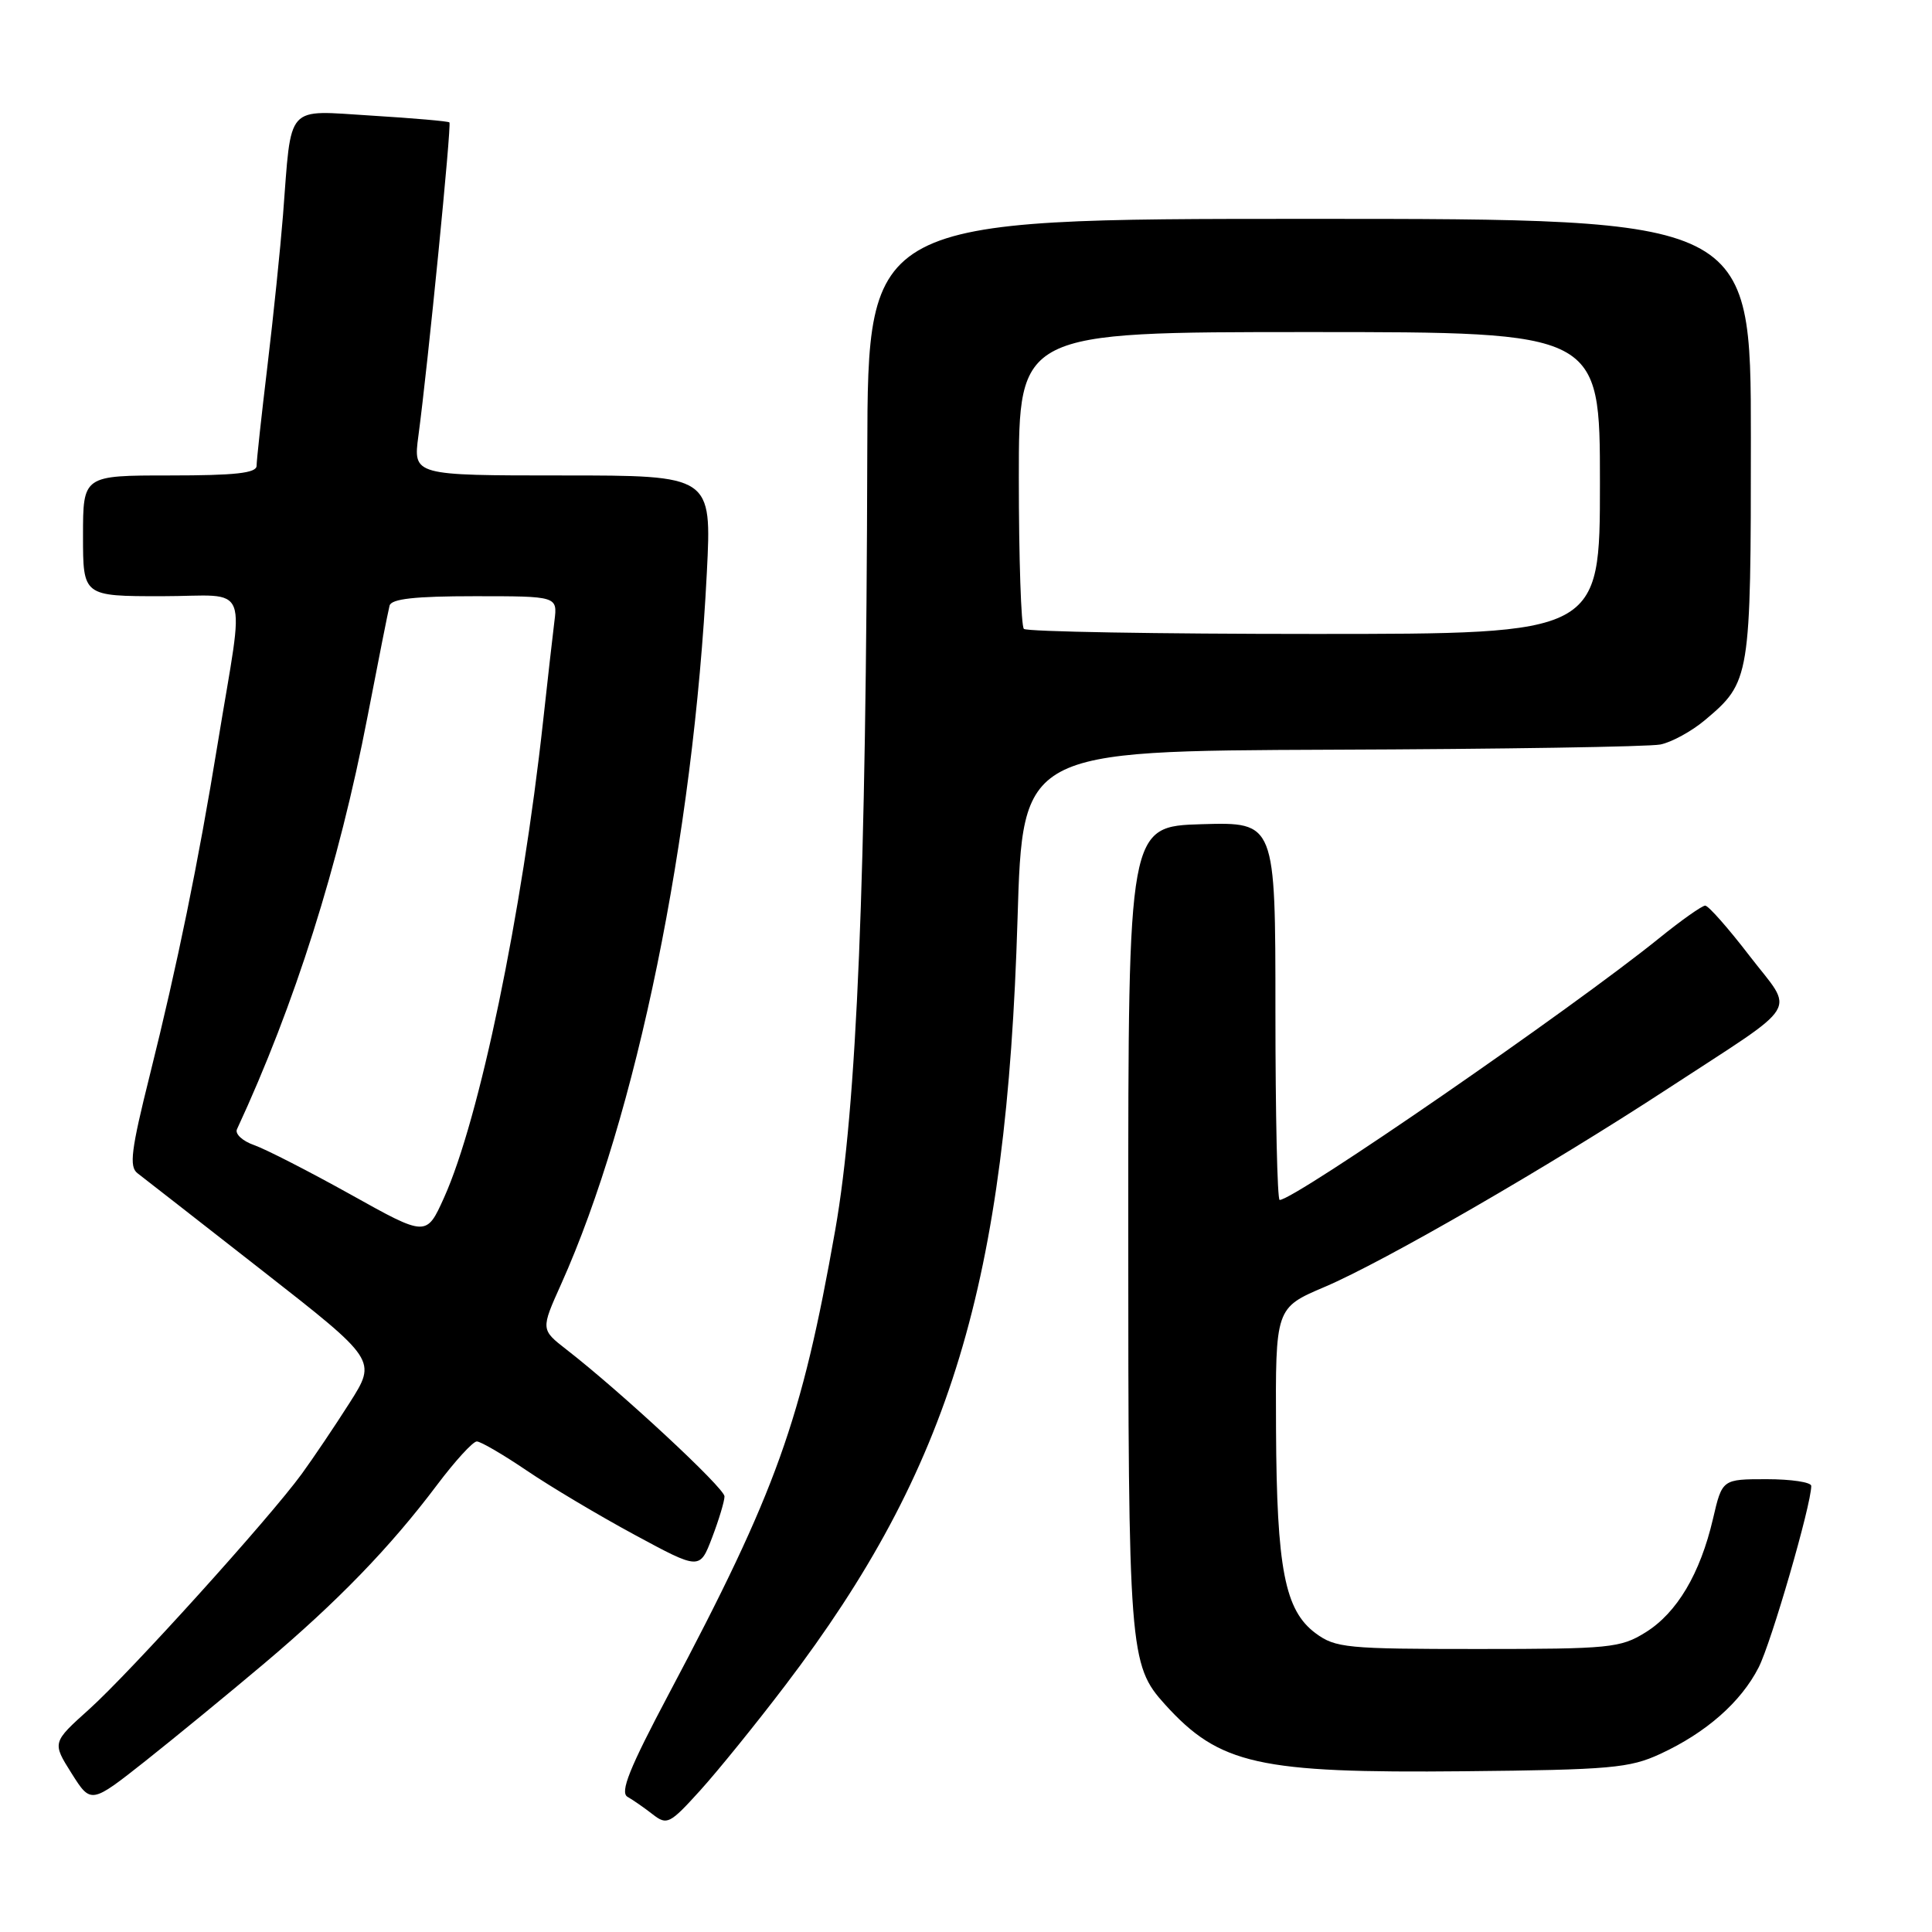 <?xml version="1.0" encoding="UTF-8" standalone="no"?>
<!DOCTYPE svg PUBLIC "-//W3C//DTD SVG 1.1//EN" "http://www.w3.org/Graphics/SVG/1.1/DTD/svg11.dtd" >
<svg xmlns="http://www.w3.org/2000/svg" xmlns:xlink="http://www.w3.org/1999/xlink" version="1.1" viewBox="0 0 256 256">
 <g >
 <path fill="currentColor"
d=" M 104.08 223.28 C 125.98 194.49 133.38 170.06 134.83 121.73 C 135.50 99.50 135.50 99.50 176.40 99.34 C 198.90 99.26 218.52 98.95 220.01 98.65 C 221.50 98.35 224.15 96.90 225.90 95.43 C 231.93 90.36 232.00 89.91 232.00 58.05 C 232.00 29.00 232.00 29.00 173.50 29.00 C 115.00 29.00 115.00 29.00 114.92 59.75 C 114.78 116.72 113.55 146.66 110.67 163.00 C 106.21 188.29 102.89 197.56 88.65 224.40 C 83.38 234.34 82.12 237.49 83.15 238.09 C 83.89 238.51 85.40 239.56 86.50 240.42 C 88.38 241.88 88.75 241.69 92.79 237.23 C 95.14 234.63 100.23 228.35 104.08 223.28 Z  M 35.00 220.43 C 44.73 212.22 51.72 205.00 57.92 196.75 C 60.30 193.59 62.66 191.00 63.18 191.00 C 63.69 191.00 66.67 192.74 69.80 194.86 C 72.94 196.99 79.37 200.82 84.11 203.38 C 92.72 208.03 92.72 208.03 94.36 203.73 C 95.26 201.37 96.00 198.91 96.00 198.28 C 96.00 197.17 82.25 184.40 75.07 178.83 C 71.65 176.17 71.65 176.17 74.36 170.14 C 84.33 147.92 91.88 111.05 93.66 75.86 C 94.31 63.00 94.31 63.00 74.53 63.00 C 54.74 63.00 54.74 63.00 55.44 57.75 C 56.70 48.36 59.85 16.52 59.55 16.22 C 59.40 16.06 54.76 15.66 49.24 15.32 C 37.70 14.62 38.66 13.54 37.50 28.50 C 37.15 32.90 36.23 41.89 35.44 48.47 C 34.65 55.05 34.00 61.02 34.00 61.72 C 34.00 62.69 31.18 63.00 22.50 63.00 C 11.00 63.00 11.00 63.00 11.00 71.00 C 11.00 79.00 11.00 79.00 21.44 79.00 C 33.42 79.00 32.45 76.45 28.85 98.50 C 26.27 114.34 23.50 127.85 19.85 142.46 C 17.37 152.39 17.09 154.60 18.22 155.46 C 18.97 156.03 26.41 161.84 34.75 168.36 C 49.92 180.22 49.92 180.22 46.34 185.86 C 44.37 188.96 41.51 193.20 39.99 195.29 C 35.71 201.17 17.30 221.54 11.83 226.47 C 6.91 230.89 6.91 230.89 9.48 234.97 C 12.05 239.04 12.05 239.04 19.28 233.33 C 23.25 230.18 30.32 224.38 35.00 220.43 Z  M 220.00 232.40 C 226.08 229.59 230.69 225.53 233.03 220.94 C 234.71 217.64 240.00 199.40 240.00 196.89 C 240.00 196.40 237.34 196.00 234.10 196.00 C 228.20 196.00 228.20 196.00 226.98 201.25 C 225.28 208.53 222.21 213.71 218.04 216.30 C 214.72 218.36 213.33 218.50 195.82 218.50 C 178.43 218.50 176.95 218.36 174.32 216.41 C 170.24 213.38 169.17 207.86 169.08 189.40 C 169.00 173.30 169.00 173.30 175.53 170.52 C 183.39 167.18 205.20 154.58 221.00 144.25 C 238.99 132.49 237.80 134.43 231.81 126.64 C 229.01 122.99 226.37 120.00 225.95 120.00 C 225.53 120.00 222.78 121.94 219.84 124.32 C 208.28 133.67 171.56 159.00 169.56 159.00 C 169.25 159.00 169.00 147.73 169.00 133.96 C 169.00 108.93 169.00 108.93 159.25 109.21 C 149.50 109.50 149.50 109.50 149.50 162.50 C 149.50 218.91 149.63 220.61 154.37 225.85 C 161.59 233.82 166.75 234.97 194.00 234.70 C 213.42 234.51 215.94 234.28 220.00 232.40 Z  M 135.67 83.33 C 135.30 82.97 135.00 73.97 135.00 63.33 C 135.00 44.00 135.00 44.00 173.50 44.00 C 212.00 44.00 212.00 44.00 212.00 64.00 C 212.00 84.00 212.00 84.00 174.17 84.00 C 153.36 84.00 136.03 83.70 135.67 83.33 Z  M 46.50 158.30 C 41.00 155.24 35.23 152.28 33.69 151.74 C 32.14 151.20 31.11 150.25 31.40 149.63 C 39.05 133.15 44.90 114.65 48.69 95.00 C 50.12 87.58 51.44 80.94 51.62 80.25 C 51.85 79.35 54.97 79.00 62.91 79.00 C 73.87 79.00 73.87 79.00 73.47 82.25 C 73.25 84.04 72.57 90.00 71.97 95.50 C 69.15 121.24 63.52 148.30 58.84 158.69 C 56.50 163.88 56.50 163.88 46.50 158.30 Z "/>
</g>
</svg>